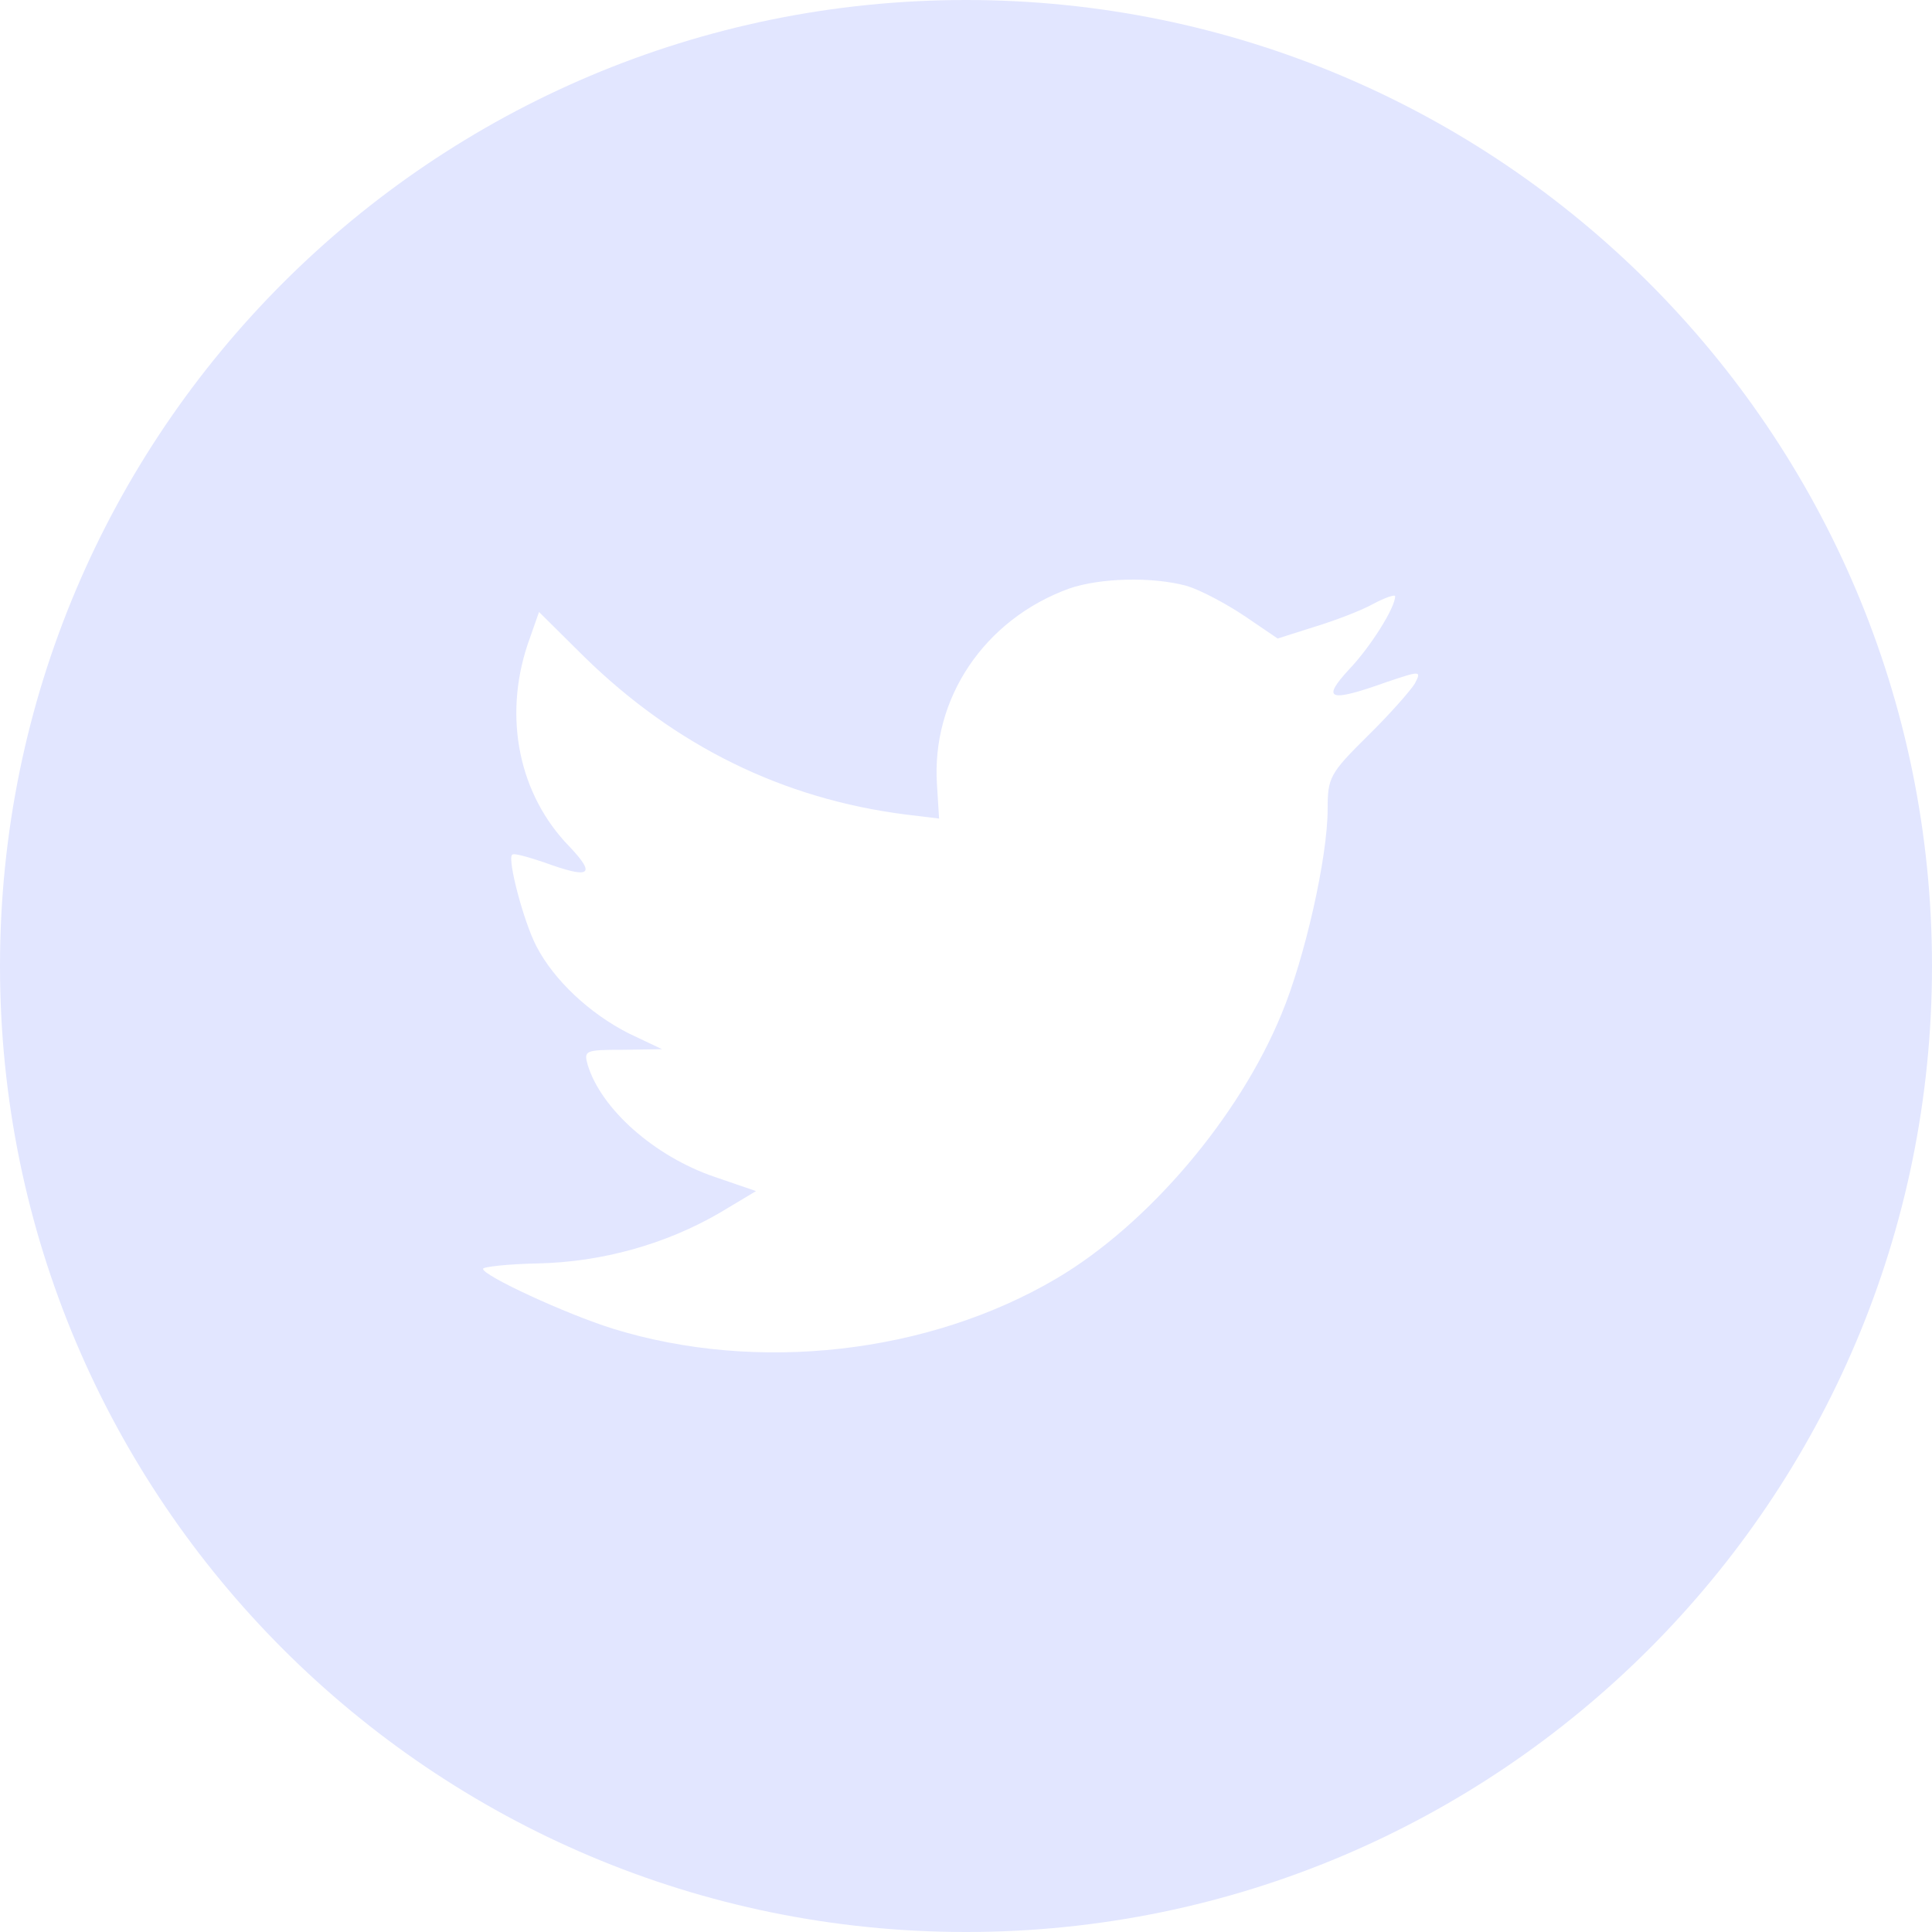 <svg width="16" height="16" viewBox="0 0 16 16" fill="none" xmlns="http://www.w3.org/2000/svg">
<path fill-rule="evenodd" clip-rule="evenodd" d="M8 0C3.582 0 0 3.582 0 8C0 12.418 3.582 16 8 16C12.418 16 16 12.418 16 8C16 3.582 12.418 0 8 0ZM7.777 6.779L7.76 6.503C7.71 5.785 8.152 5.13 8.852 4.875C9.109 4.785 9.545 4.774 9.831 4.853C9.943 4.887 10.155 5 10.306 5.101L10.581 5.288L10.883 5.192C11.051 5.141 11.275 5.056 11.375 5C11.47 4.949 11.554 4.921 11.554 4.938C11.554 5.034 11.347 5.361 11.174 5.542C10.939 5.796 11.006 5.819 11.482 5.649C11.767 5.553 11.773 5.553 11.717 5.661C11.683 5.717 11.51 5.915 11.325 6.096C11.012 6.406 10.995 6.44 10.995 6.7C10.995 7.101 10.805 7.937 10.614 8.395C10.262 9.254 9.506 10.141 8.751 10.587C7.688 11.214 6.272 11.372 5.08 11.005C4.683 10.881 4 10.564 4 10.508C4 10.491 4.207 10.468 4.459 10.463C4.985 10.451 5.511 10.305 5.959 10.045L6.261 9.864L5.914 9.745C5.421 9.576 4.979 9.186 4.867 8.819C4.834 8.7 4.845 8.694 5.158 8.694L5.483 8.689L5.209 8.559C4.884 8.395 4.588 8.118 4.442 7.836C4.336 7.632 4.201 7.118 4.241 7.079C4.252 7.062 4.369 7.096 4.504 7.141C4.89 7.282 4.94 7.248 4.716 7.011C4.297 6.582 4.168 5.943 4.369 5.339L4.464 5.068L4.834 5.435C5.589 6.175 6.479 6.615 7.497 6.745L7.777 6.779Z" fill="#E2E6FF"/>
</svg>
